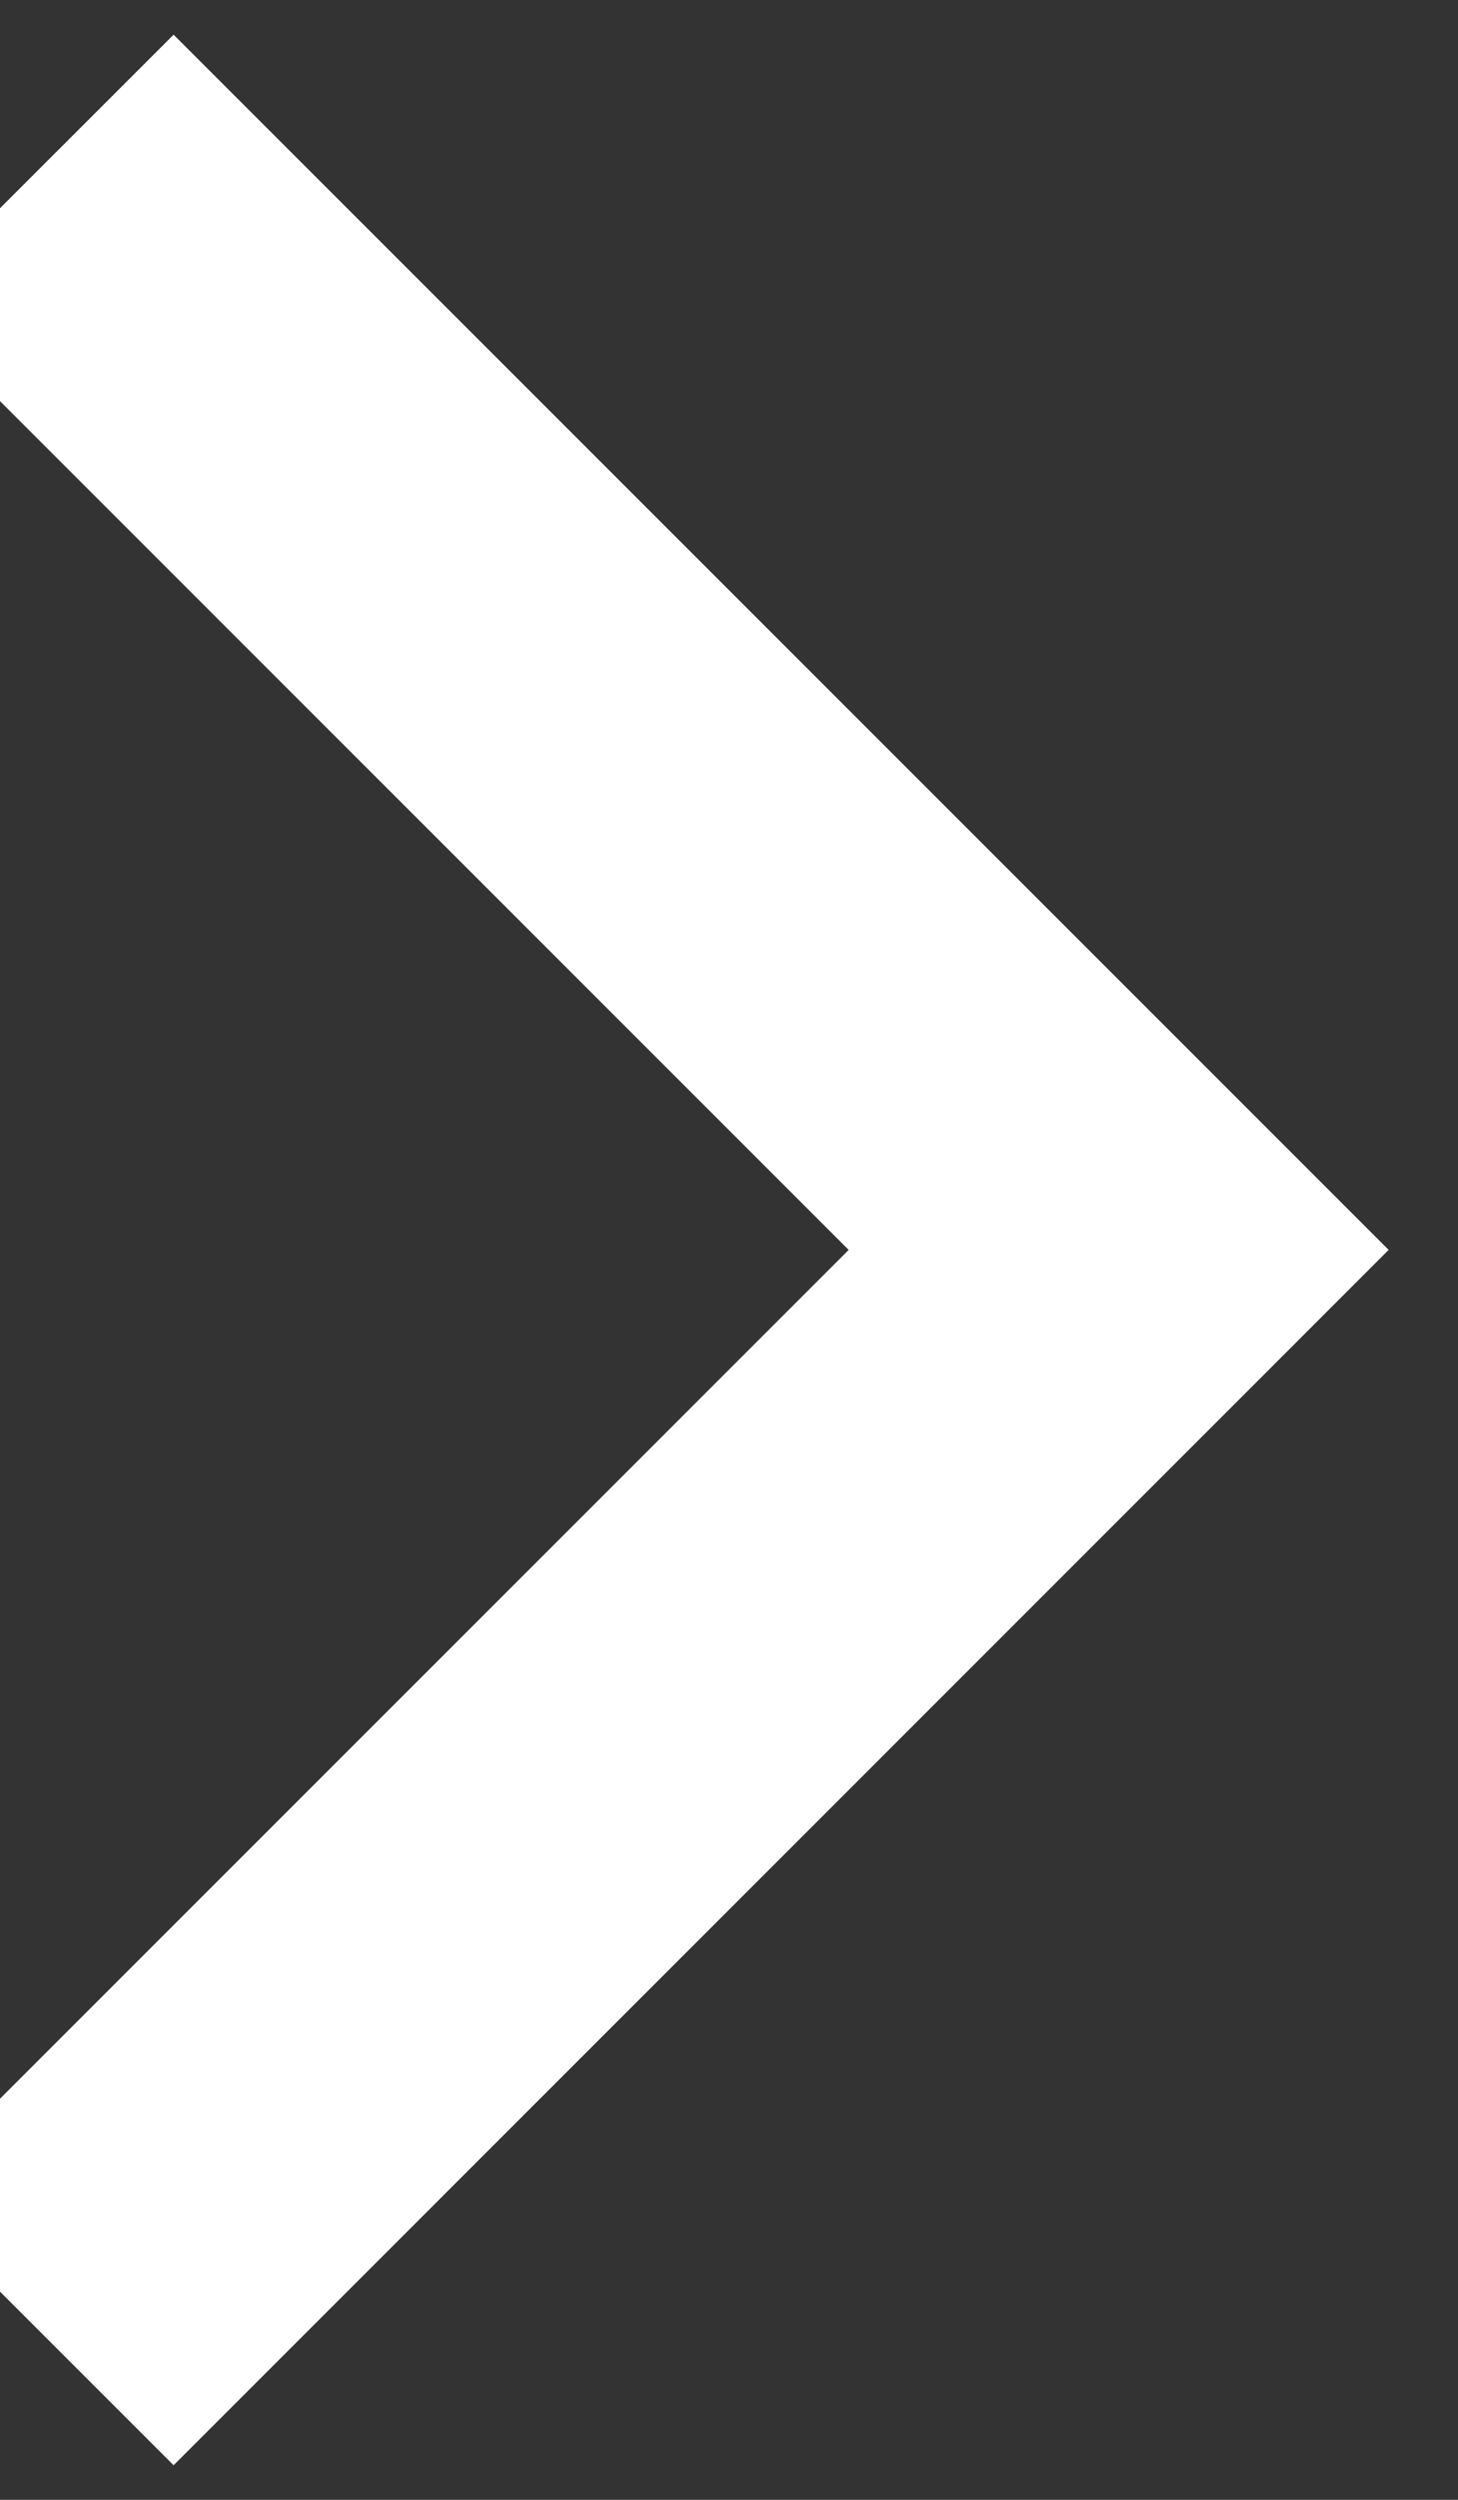 <svg width="14" height="24" viewBox="0 0 14 24" fill="none" xmlns="http://www.w3.org/2000/svg" xmlns:xlink="http://www.w3.org/1999/xlink">
<rect x="0" y="0" width="14" height="24" fill="#333333" stroke="none"/>
<path d="M8.149,12L-0.926,2.925L1.667,0.333L13.334,12L1.667,23.668L-0.926,21.075L8.149,12Z" fill="#FFFFFF"/>
</svg>
